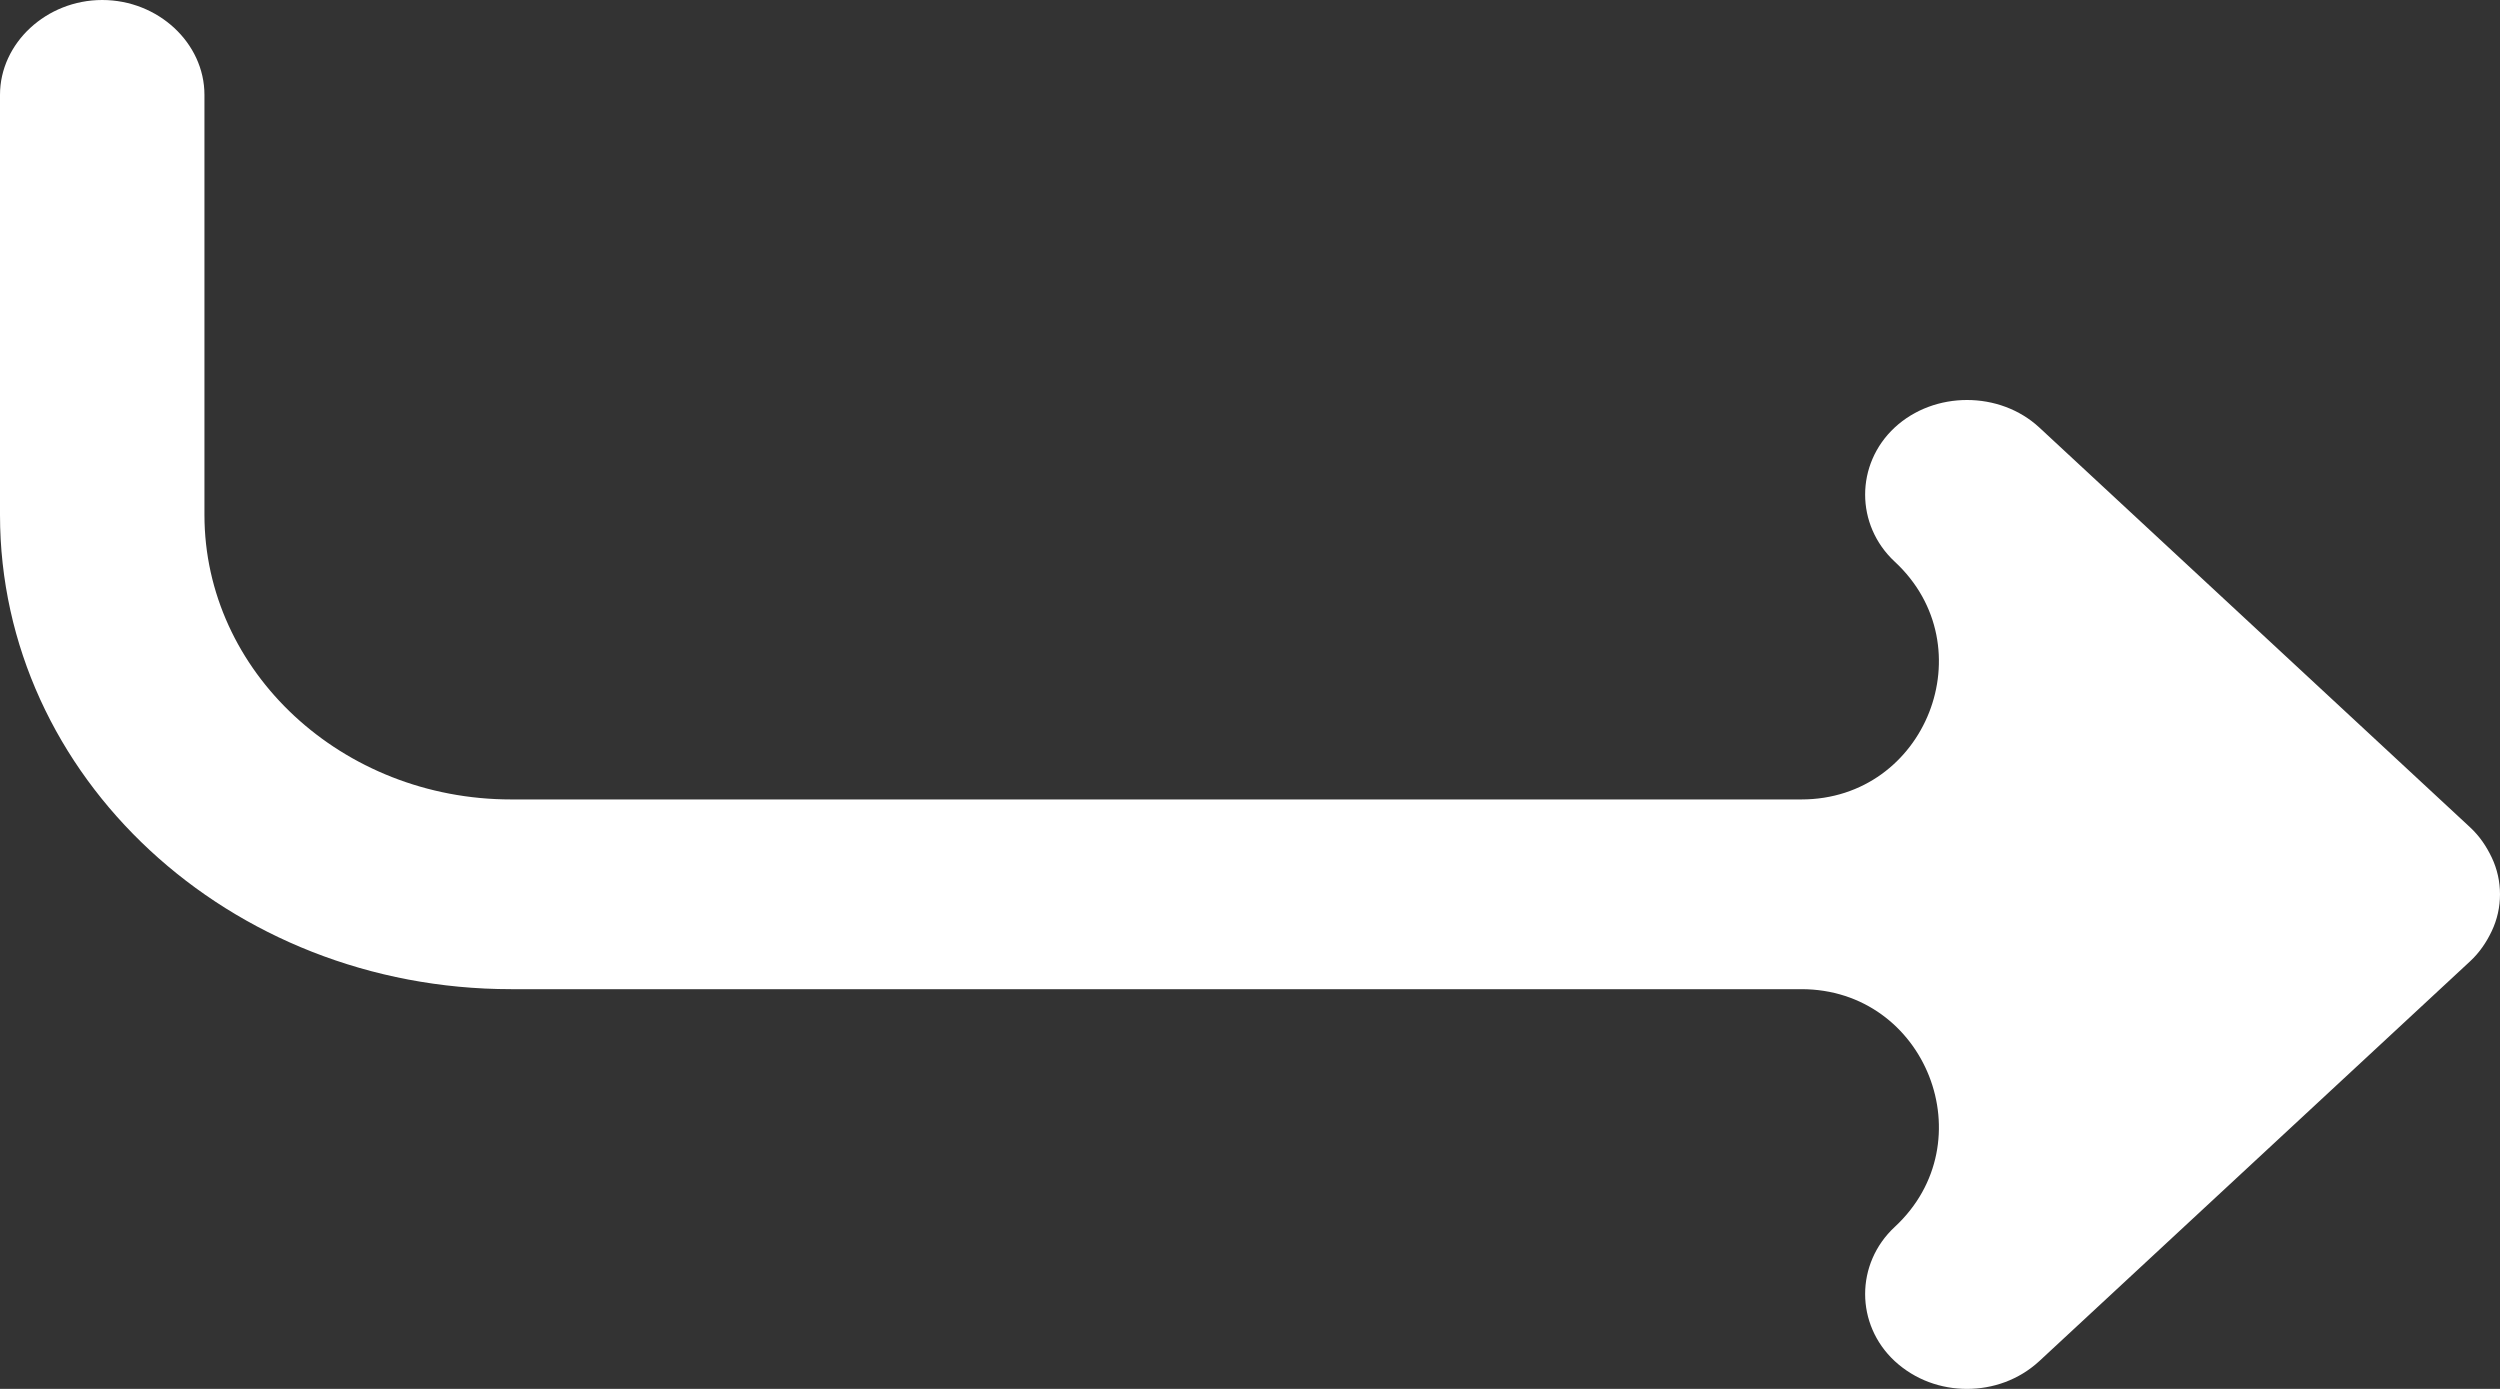 <svg width="18" height="10" viewBox="0 0 18 10" fill="none" xmlns="http://www.w3.org/2000/svg">
<rect x="0" y="0" width="18" height="10" fill="#333333" stroke="none"/>
<path d="M18 6.439C18 6.348 17.98 6.257 17.941 6.175C17.902 6.093 17.853 6.02 17.784 5.956L14.683 3.078C14.398 2.814 13.927 2.814 13.642 3.078C13.358 3.342 13.358 3.78 13.642 4.044C14.301 4.655 13.868 5.756 12.97 5.756H3.68C2.463 5.756 1.472 4.836 1.472 3.707V0.683C1.472 0.31 1.139 0 0.736 0C0.334 0 0 0.31 0 0.683V3.707C0 5.592 1.649 7.122 3.68 7.122H12.97C13.868 7.122 14.301 8.223 13.642 8.834C13.358 9.098 13.358 9.536 13.642 9.8C13.79 9.936 13.976 10 14.162 10C14.349 10 14.535 9.936 14.683 9.8L17.784 6.922C17.853 6.858 17.902 6.785 17.941 6.703C17.98 6.621 18 6.53 18 6.439Z" fill="white"/>
</svg>
